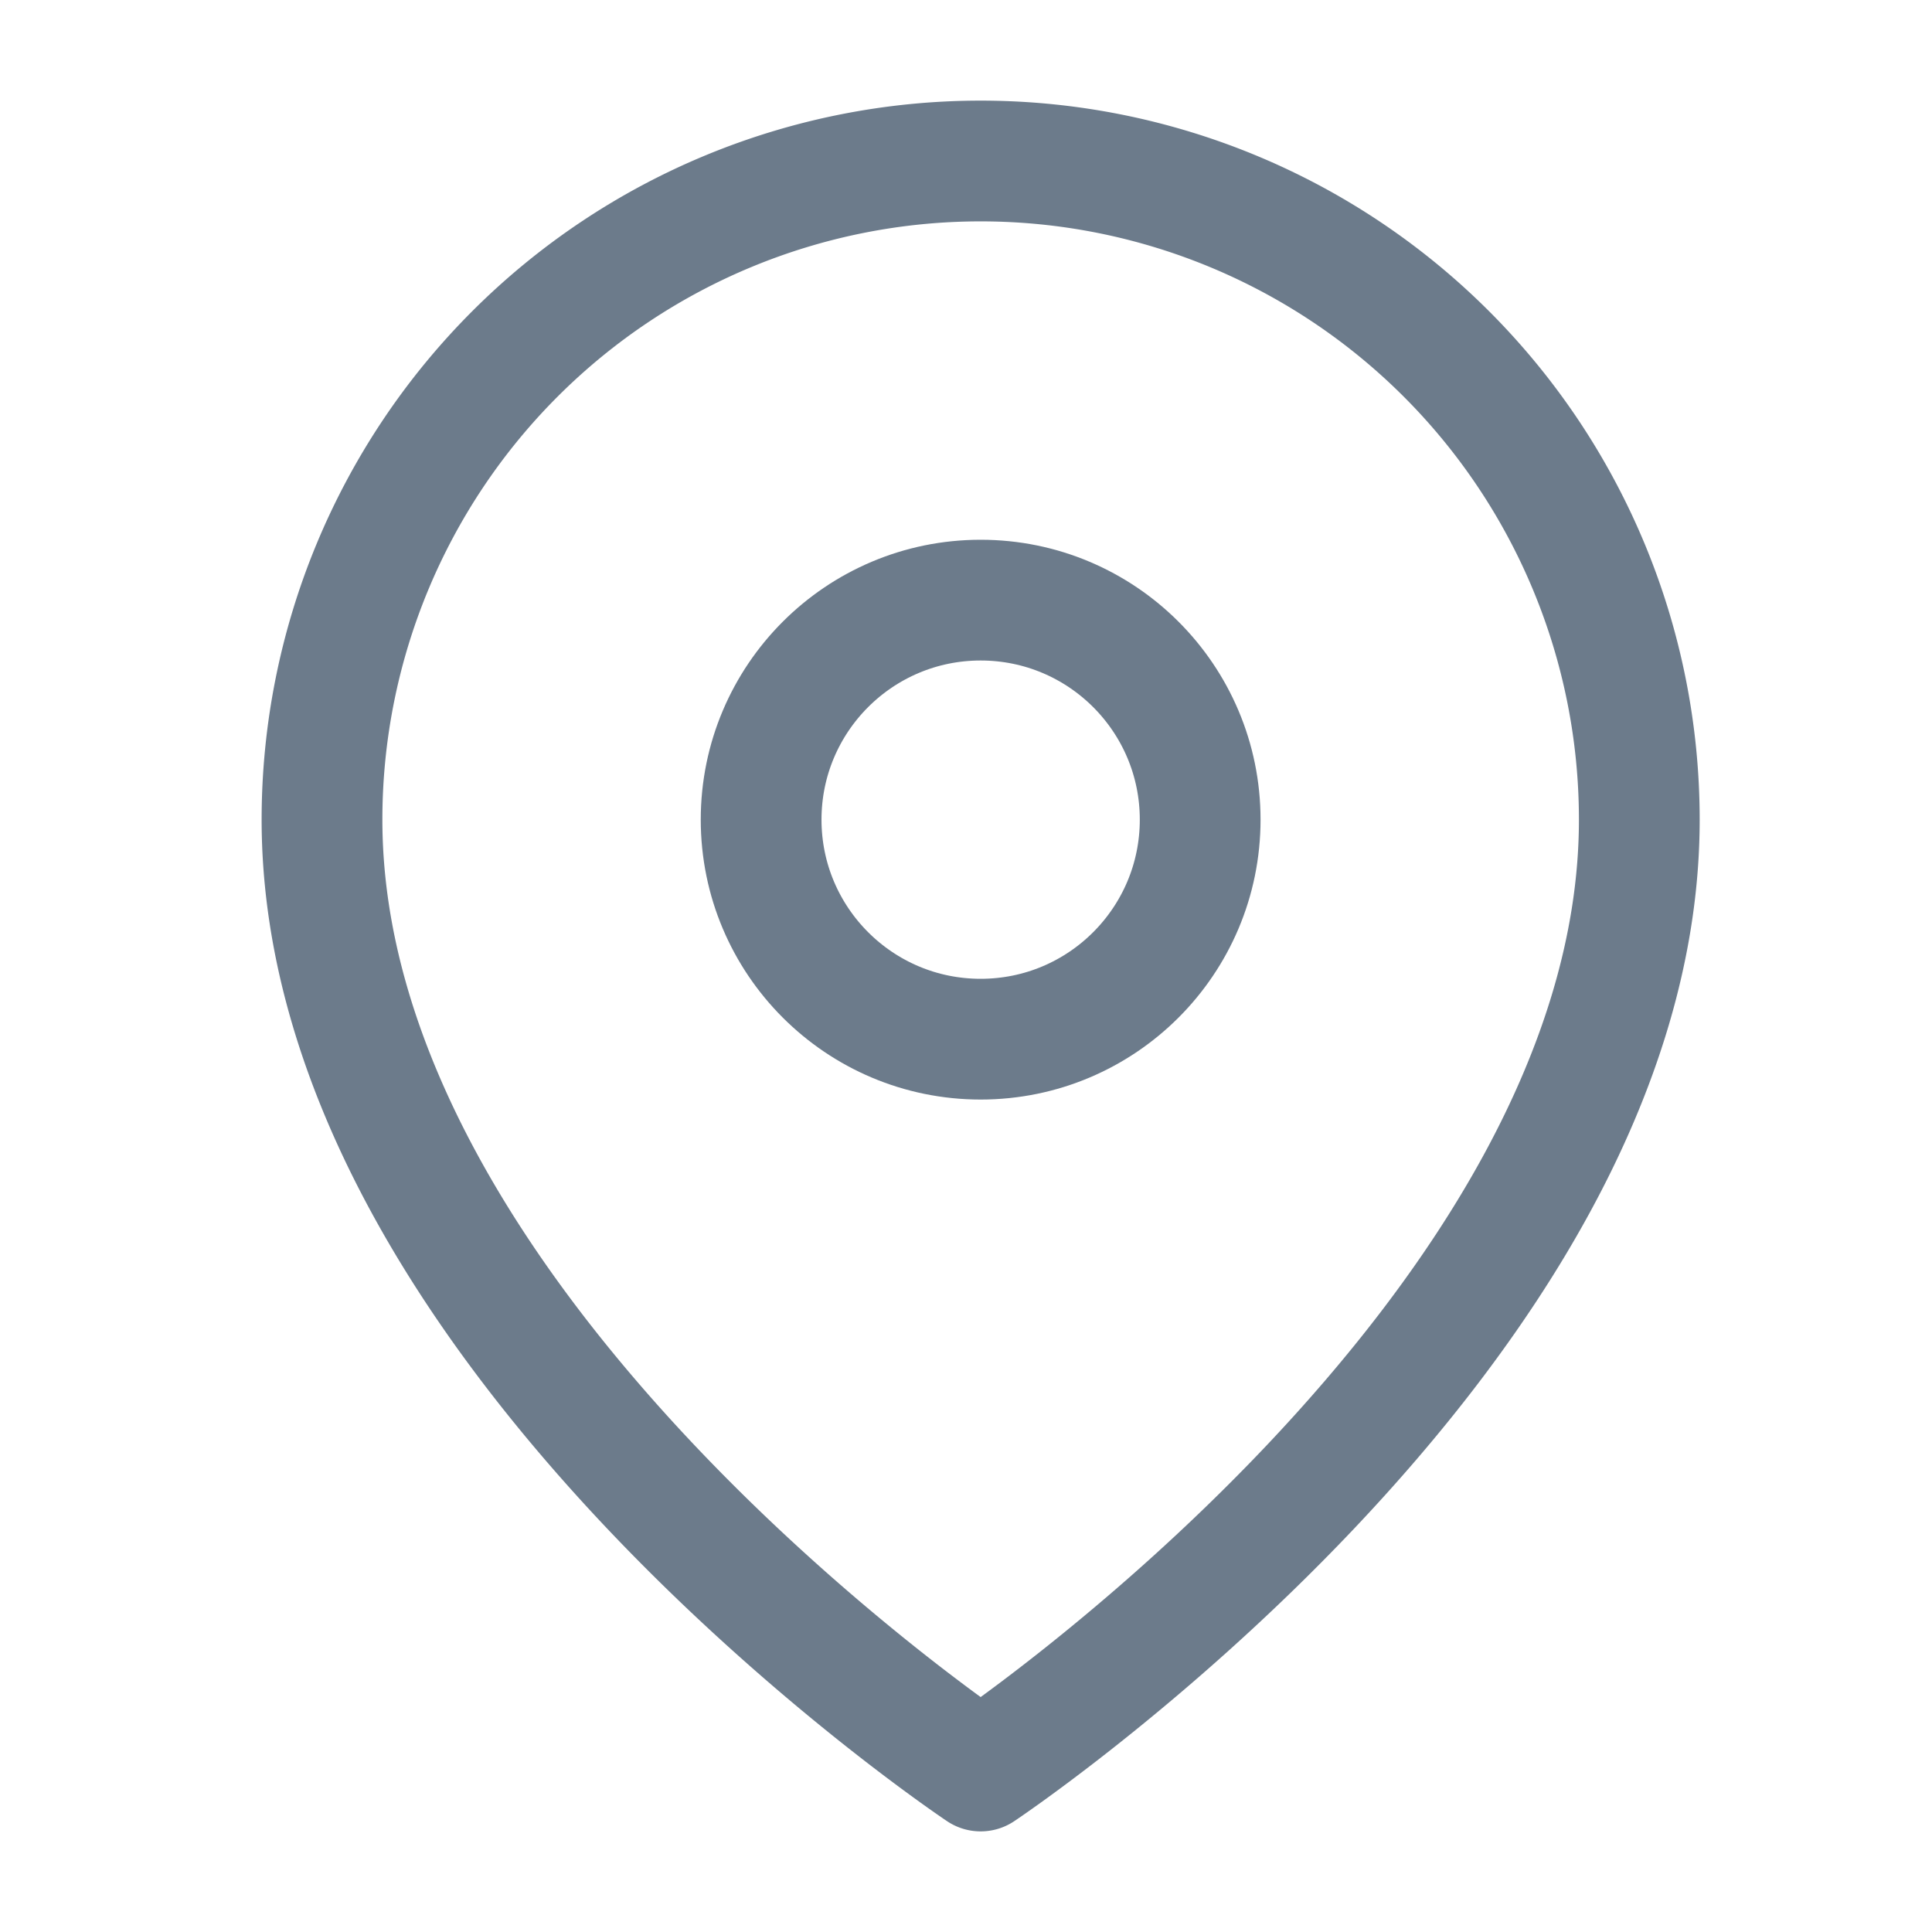 <svg xmlns="http://www.w3.org/2000/svg" width="24" height="24" viewBox="0 0 24 24">
    <g data-name="map-pin (1)" transform="translate(1 1)">
        <path data-name="Path 159" d="M19.364 9.182c0 6.363-8.182 11.818-8.182 11.818S3 15.545 3 9.182a8.182 8.182 0 0 1 16.364 0z" style="fill:none;stroke:#6c7b8b;stroke-linecap:round;stroke-linejoin:round;stroke-width:1.5px"/>
        <circle data-name="Ellipse 35" cx="2.727" cy="2.727" r="2.727" transform="translate(8.455 6.455)" style="fill:none;stroke:#6c7b8b;stroke-linecap:round;stroke-linejoin:round;stroke-width:1.5px"/>
    </g>
</svg>

